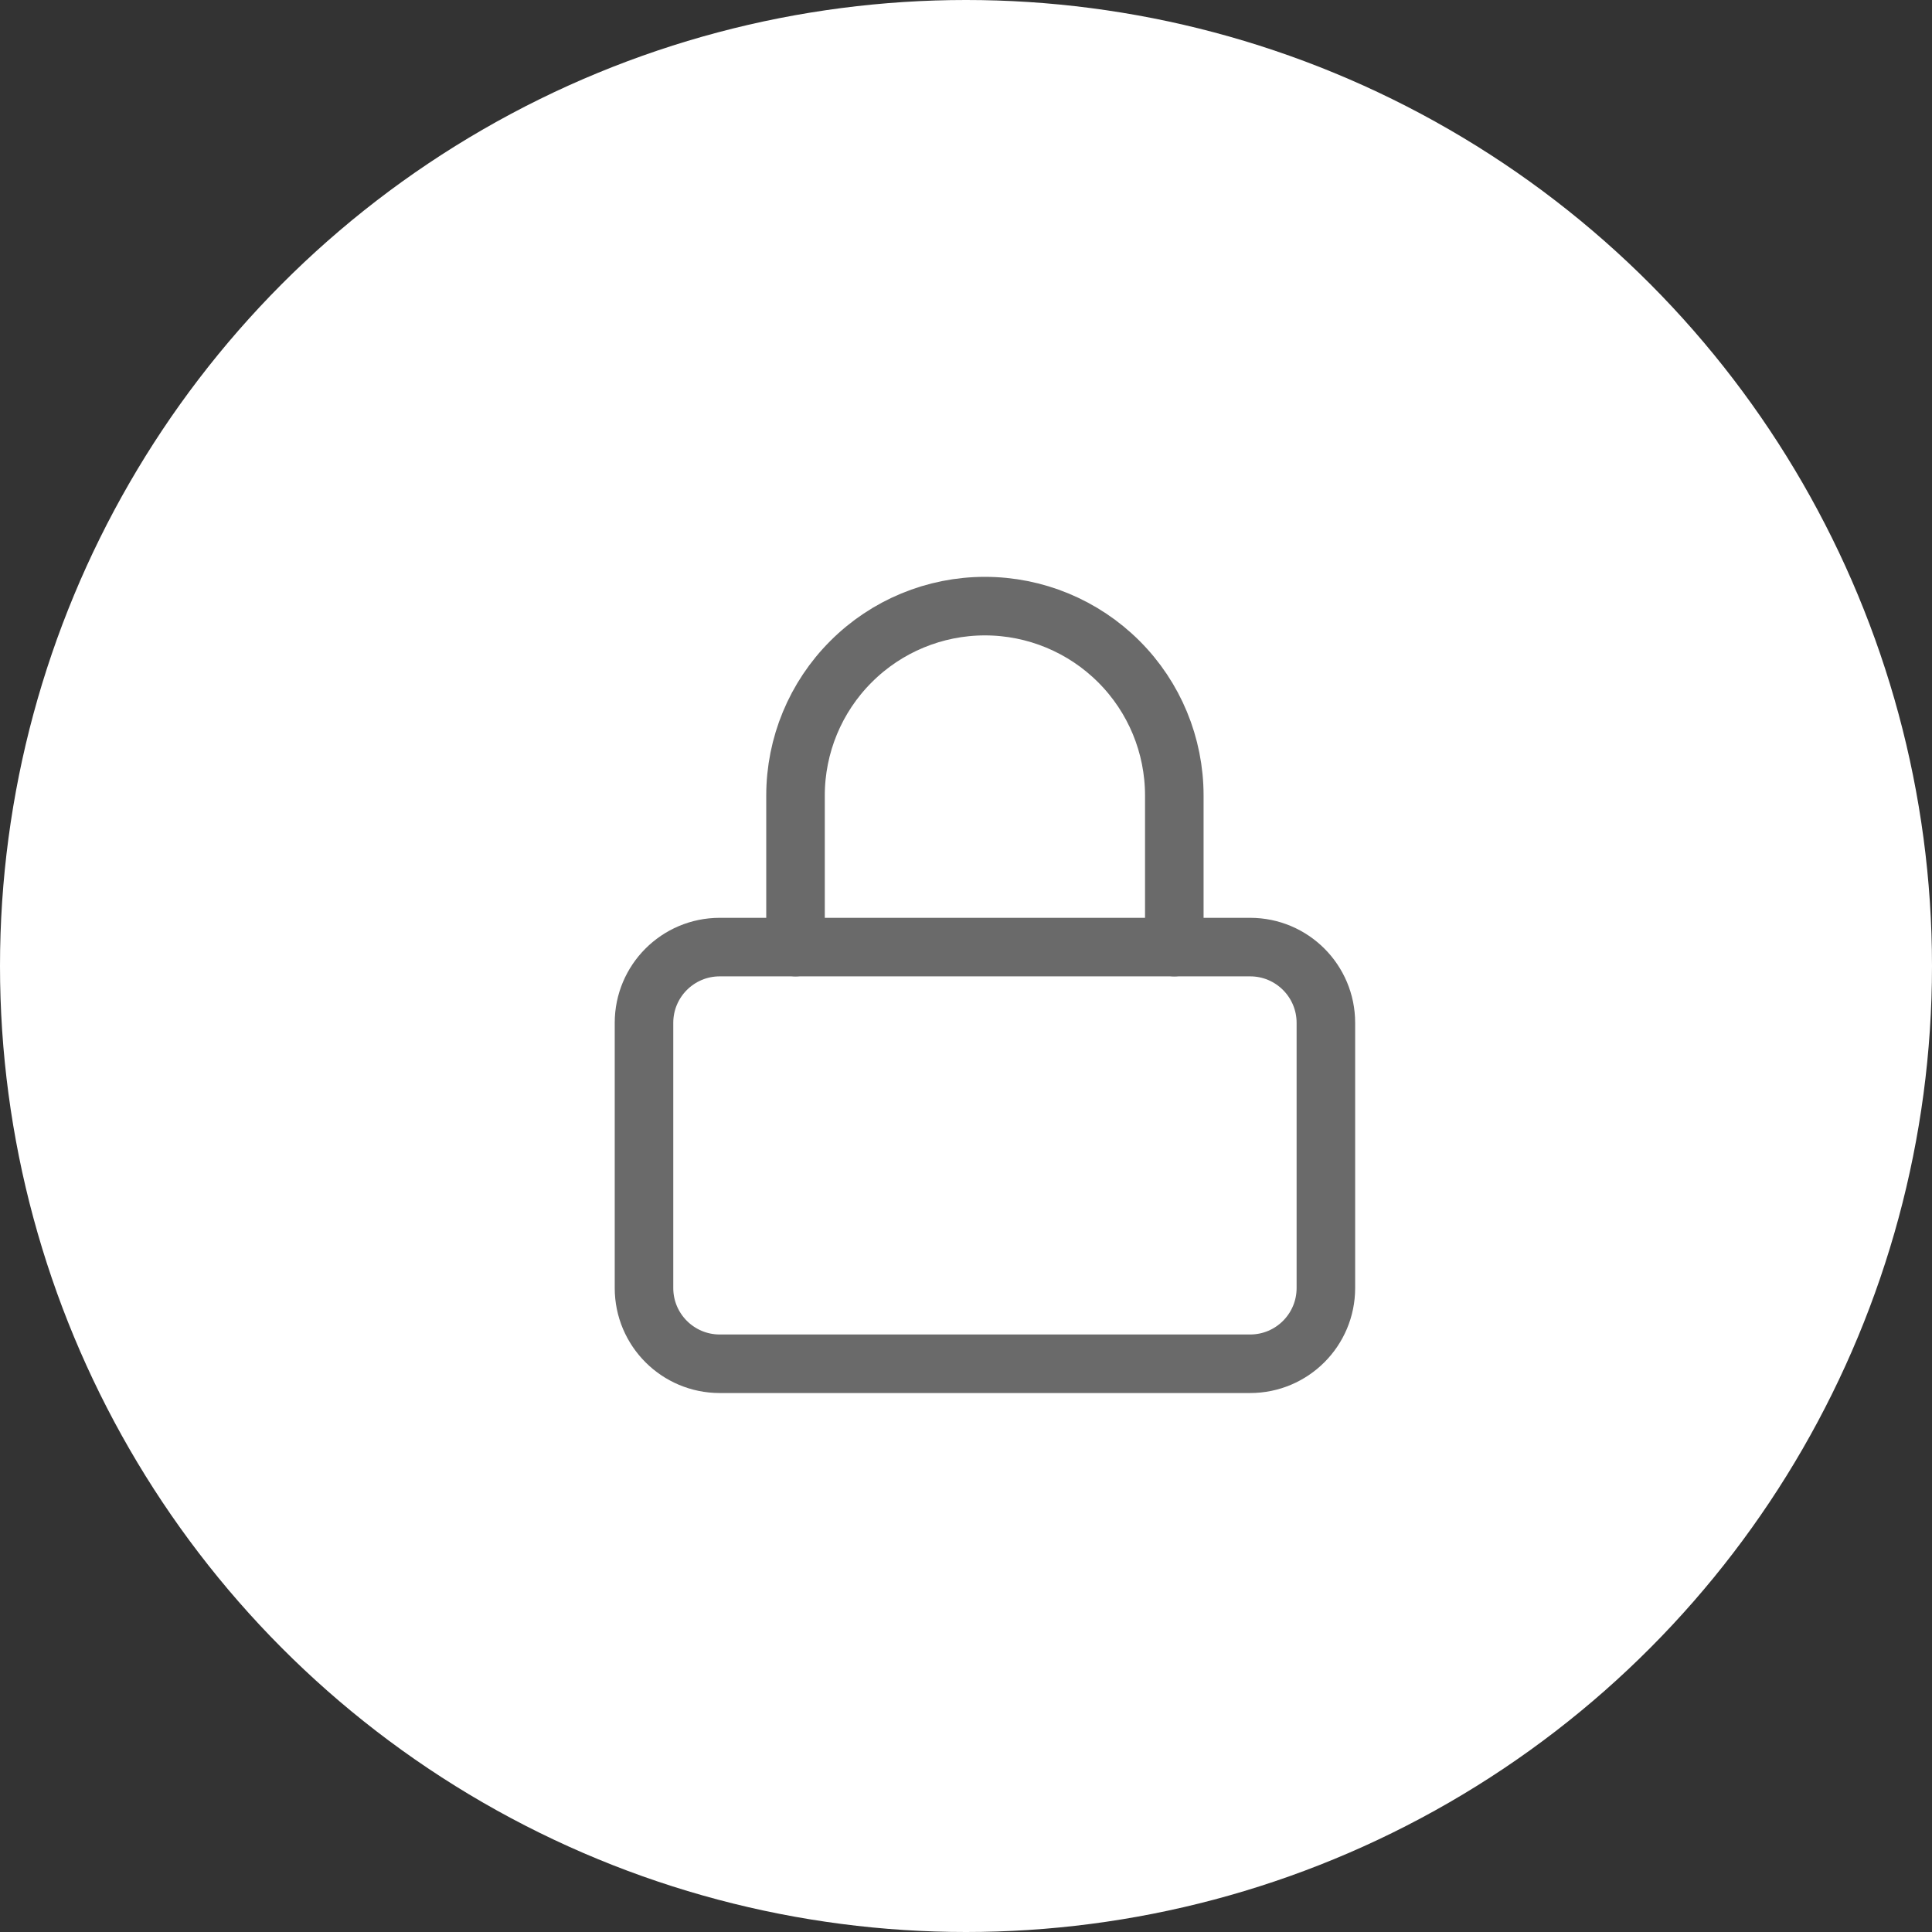 <svg width="33" height="33" viewBox="0 0 33 33" fill="none" xmlns="http://www.w3.org/2000/svg">
<rect x="0" y="0" width="33" height="33" fill="#333333" stroke="none"/>
<circle cx="16.5" cy="16.5" r="16.5" fill="white"/>
<path d="M21.353 16.177H12.294C11.579 16.177 11 16.756 11 17.471V22C11 22.715 11.579 23.294 12.294 23.294H21.353C22.068 23.294 22.647 22.715 22.647 22V17.471C22.647 16.756 22.068 16.177 21.353 16.177Z" stroke="#6A6A6A" stroke-linecap="round" stroke-linejoin="round"/>
<path d="M13.588 16.177V13.588C13.588 12.73 13.929 11.907 14.536 11.301C15.142 10.694 15.965 10.353 16.823 10.353C17.681 10.353 18.504 10.694 19.111 11.301C19.718 11.907 20.058 12.73 20.058 13.588V16.177" stroke="#6A6A6A" stroke-linecap="round" stroke-linejoin="round"/>
</svg>
